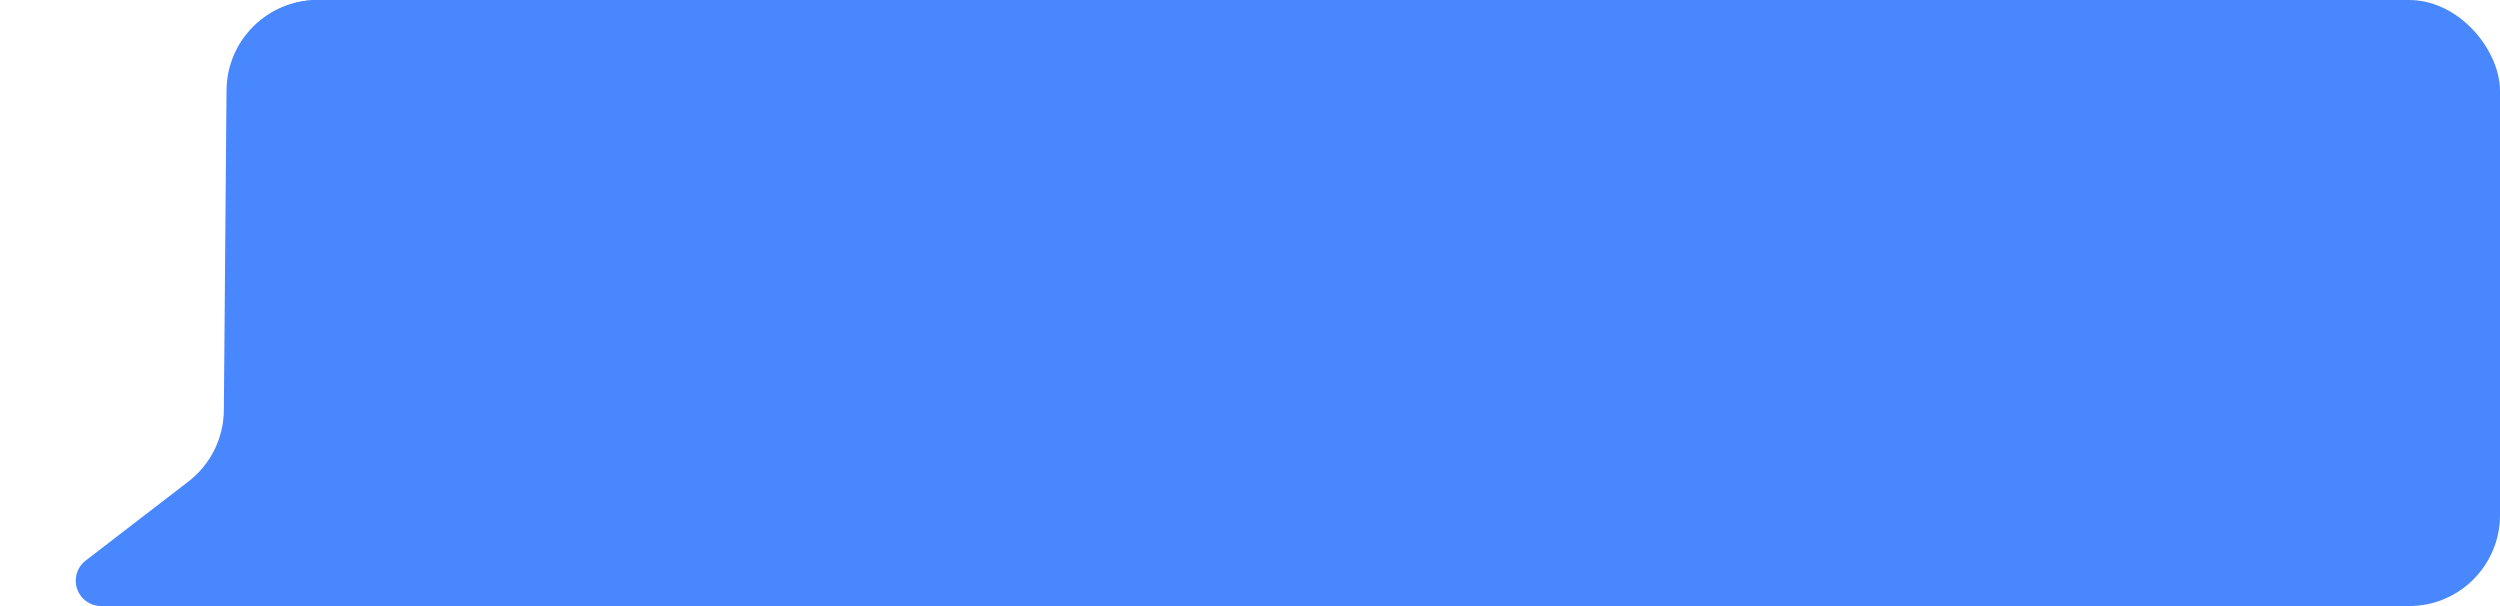 <svg width="330" height="80" viewBox="0 0 330 80" fill="none" xmlns="http://www.w3.org/2000/svg">
<path d="M60 12C60 5.373 54.627 0 48 0H41.9C35.312 0 29.956 5.312 29.901 11.9L29.549 54.153C29.518 57.844 27.791 61.315 24.866 63.565L11.308 73.994C10.483 74.628 10 75.609 10 76.65C10 78.5 11.5 80 13.35 80H30H48C54.627 80 60 74.627 60 68V12Z" fill="#4987FF"/>
<rect x="30" width="300" height="80" rx="12" fill="#4987FF"/>
</svg>
